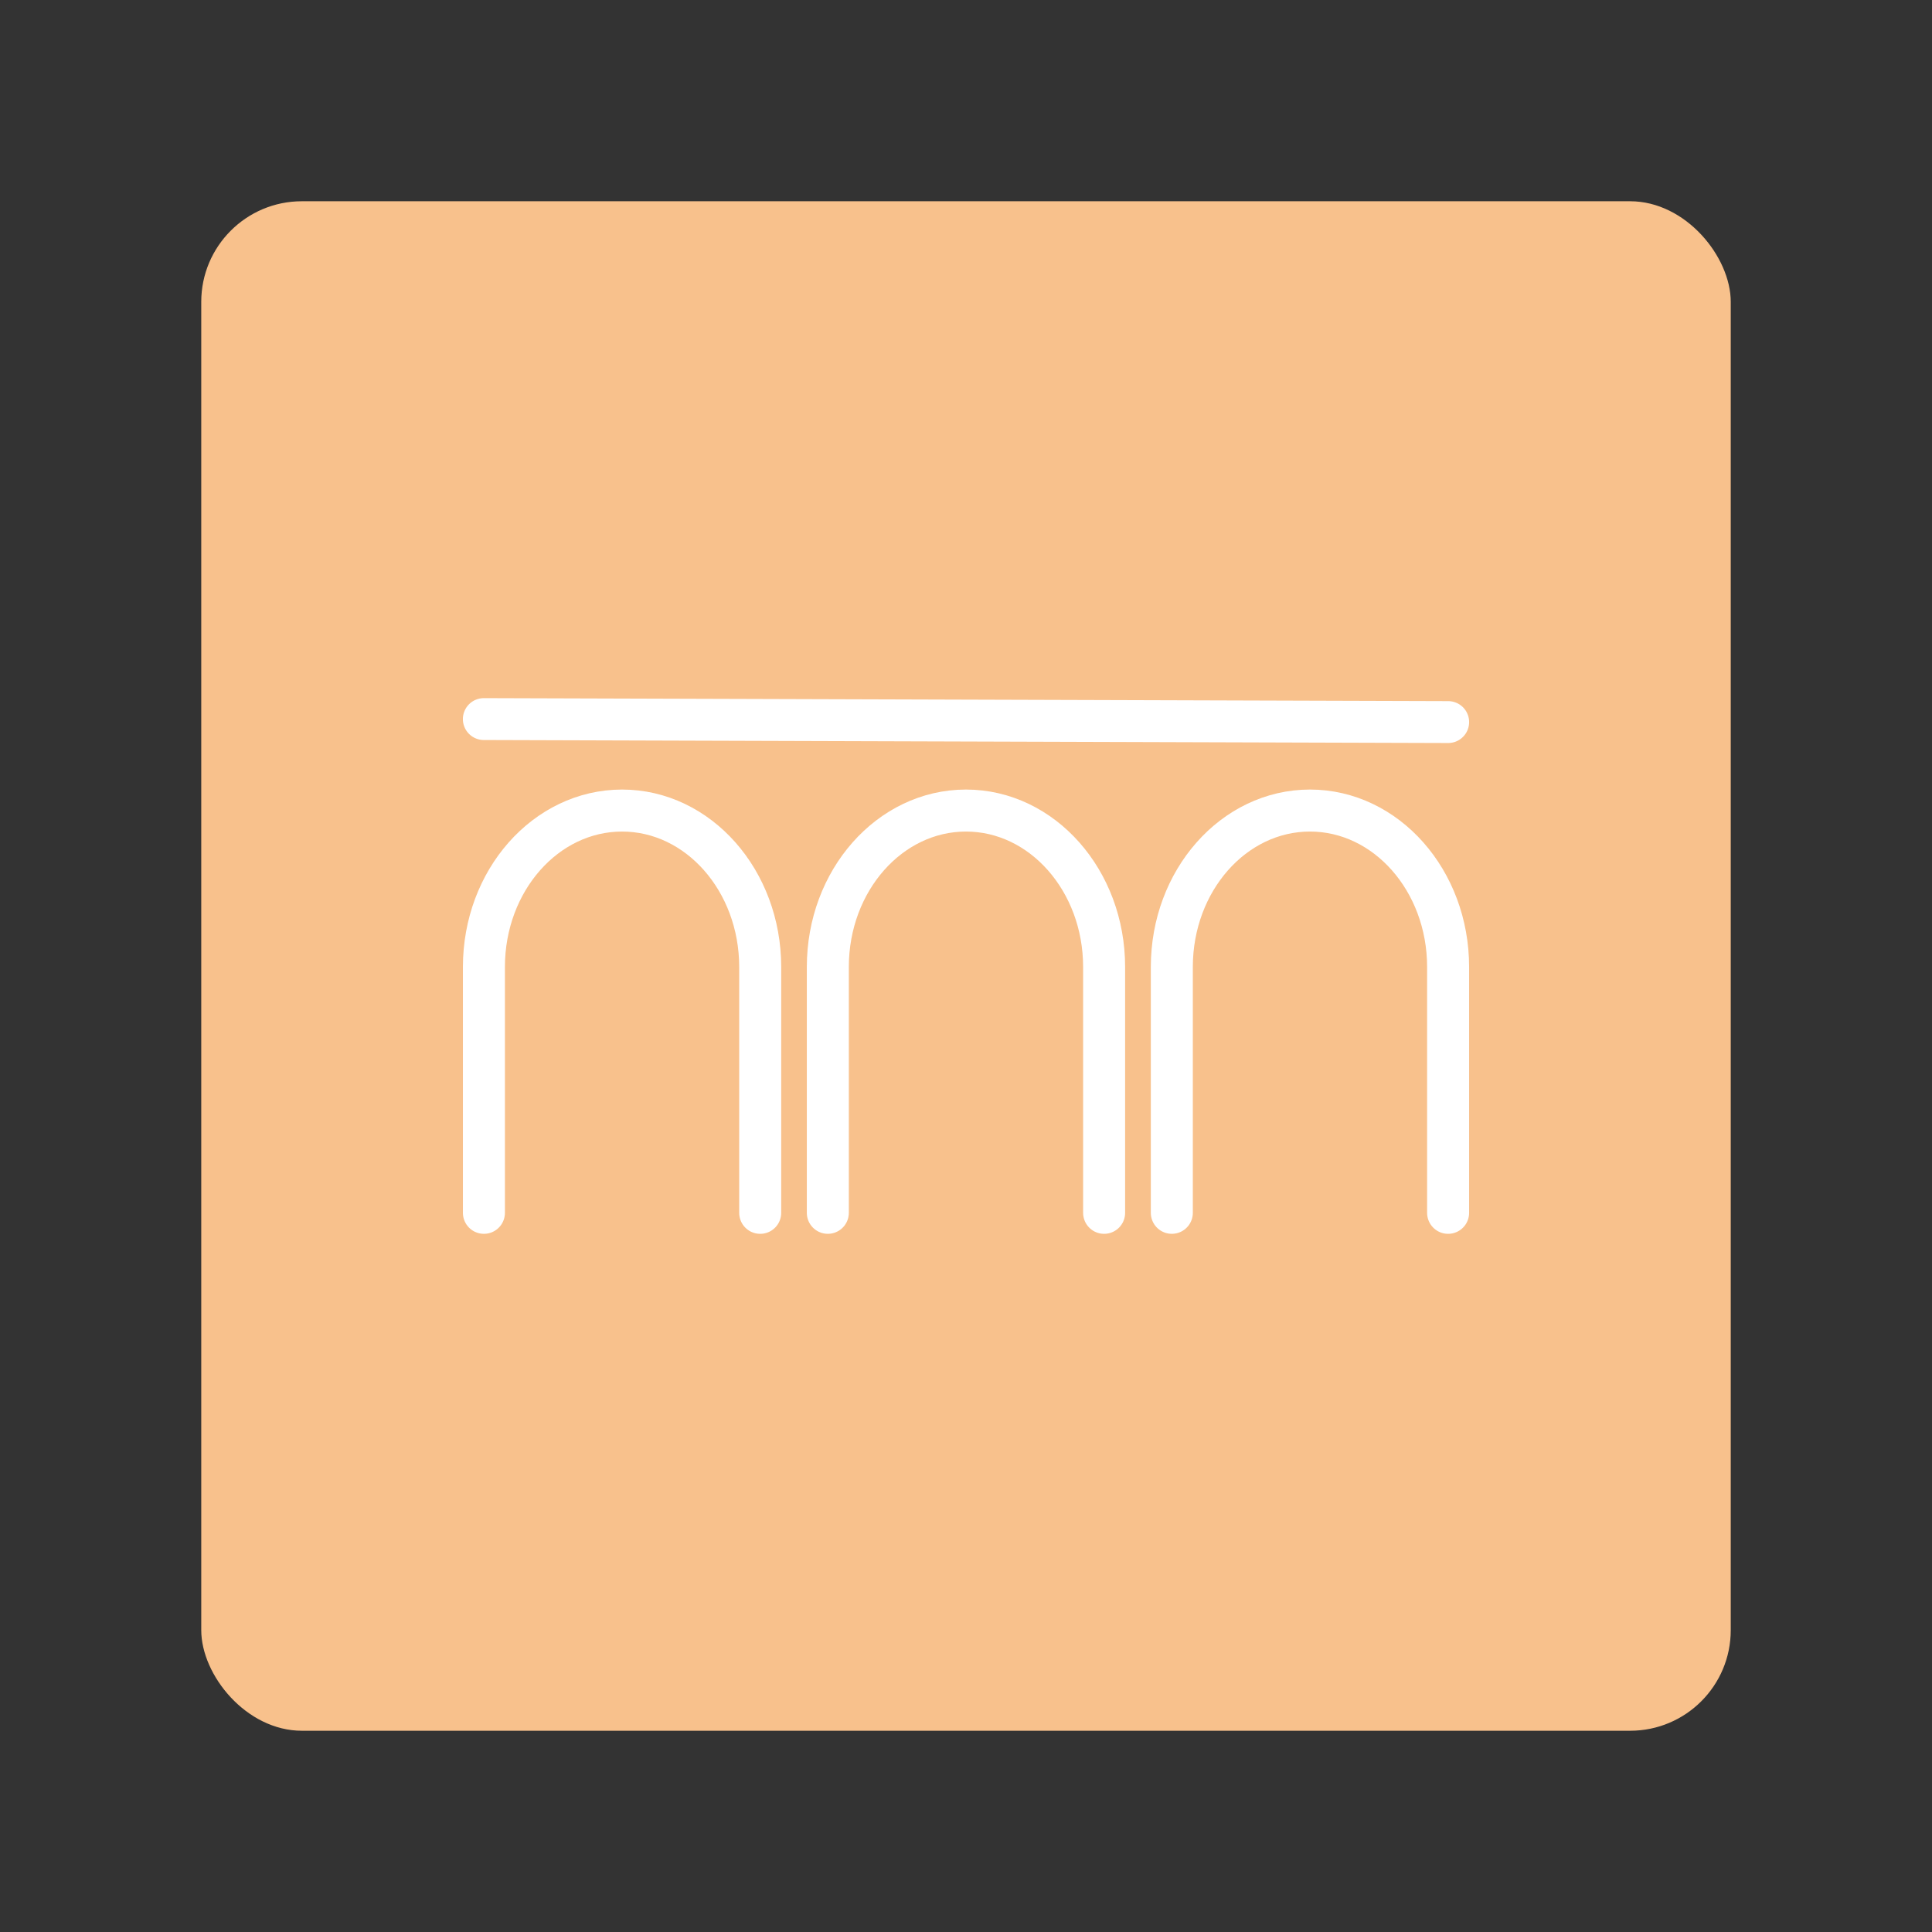 <?xml version="1.0" encoding="UTF-8"?>
<svg version="1.1" viewBox="0 0 192 192" xml:space="preserve" xmlns="http://www.w3.org/2000/svg">
	 <rect x="0" y="0" width="192" height="192" fill="#333333" stroke="none"/>
	 <rect class="a" x="20" y="20" width="152" height="152" rx="10" fill="#f8c18c"/><g fill="none" stroke="#fff" stroke-linecap="round"><g stroke-linejoin="round" stroke-width="5.565"><path d="m75.548 120.53v-24.431c0-8.586-6.146-15.547-13.728-15.547-7.583 0-13.729 6.96-13.729 15.547v24.43m61.635 1e-3v-24.431c0-8.586-6.147-15.547-13.729-15.547s-13.729 6.96-13.729 15.547v24.43m61.643 1e-3v-24.431c0-8.586-6.147-15.547-13.729-15.547s-13.728 6.96-13.728 15.547v24.43" stroke-width="4.174"/></g><path d="m48.082 71.461 95.837 0.298" stroke-width="4.163"/></g></svg>
